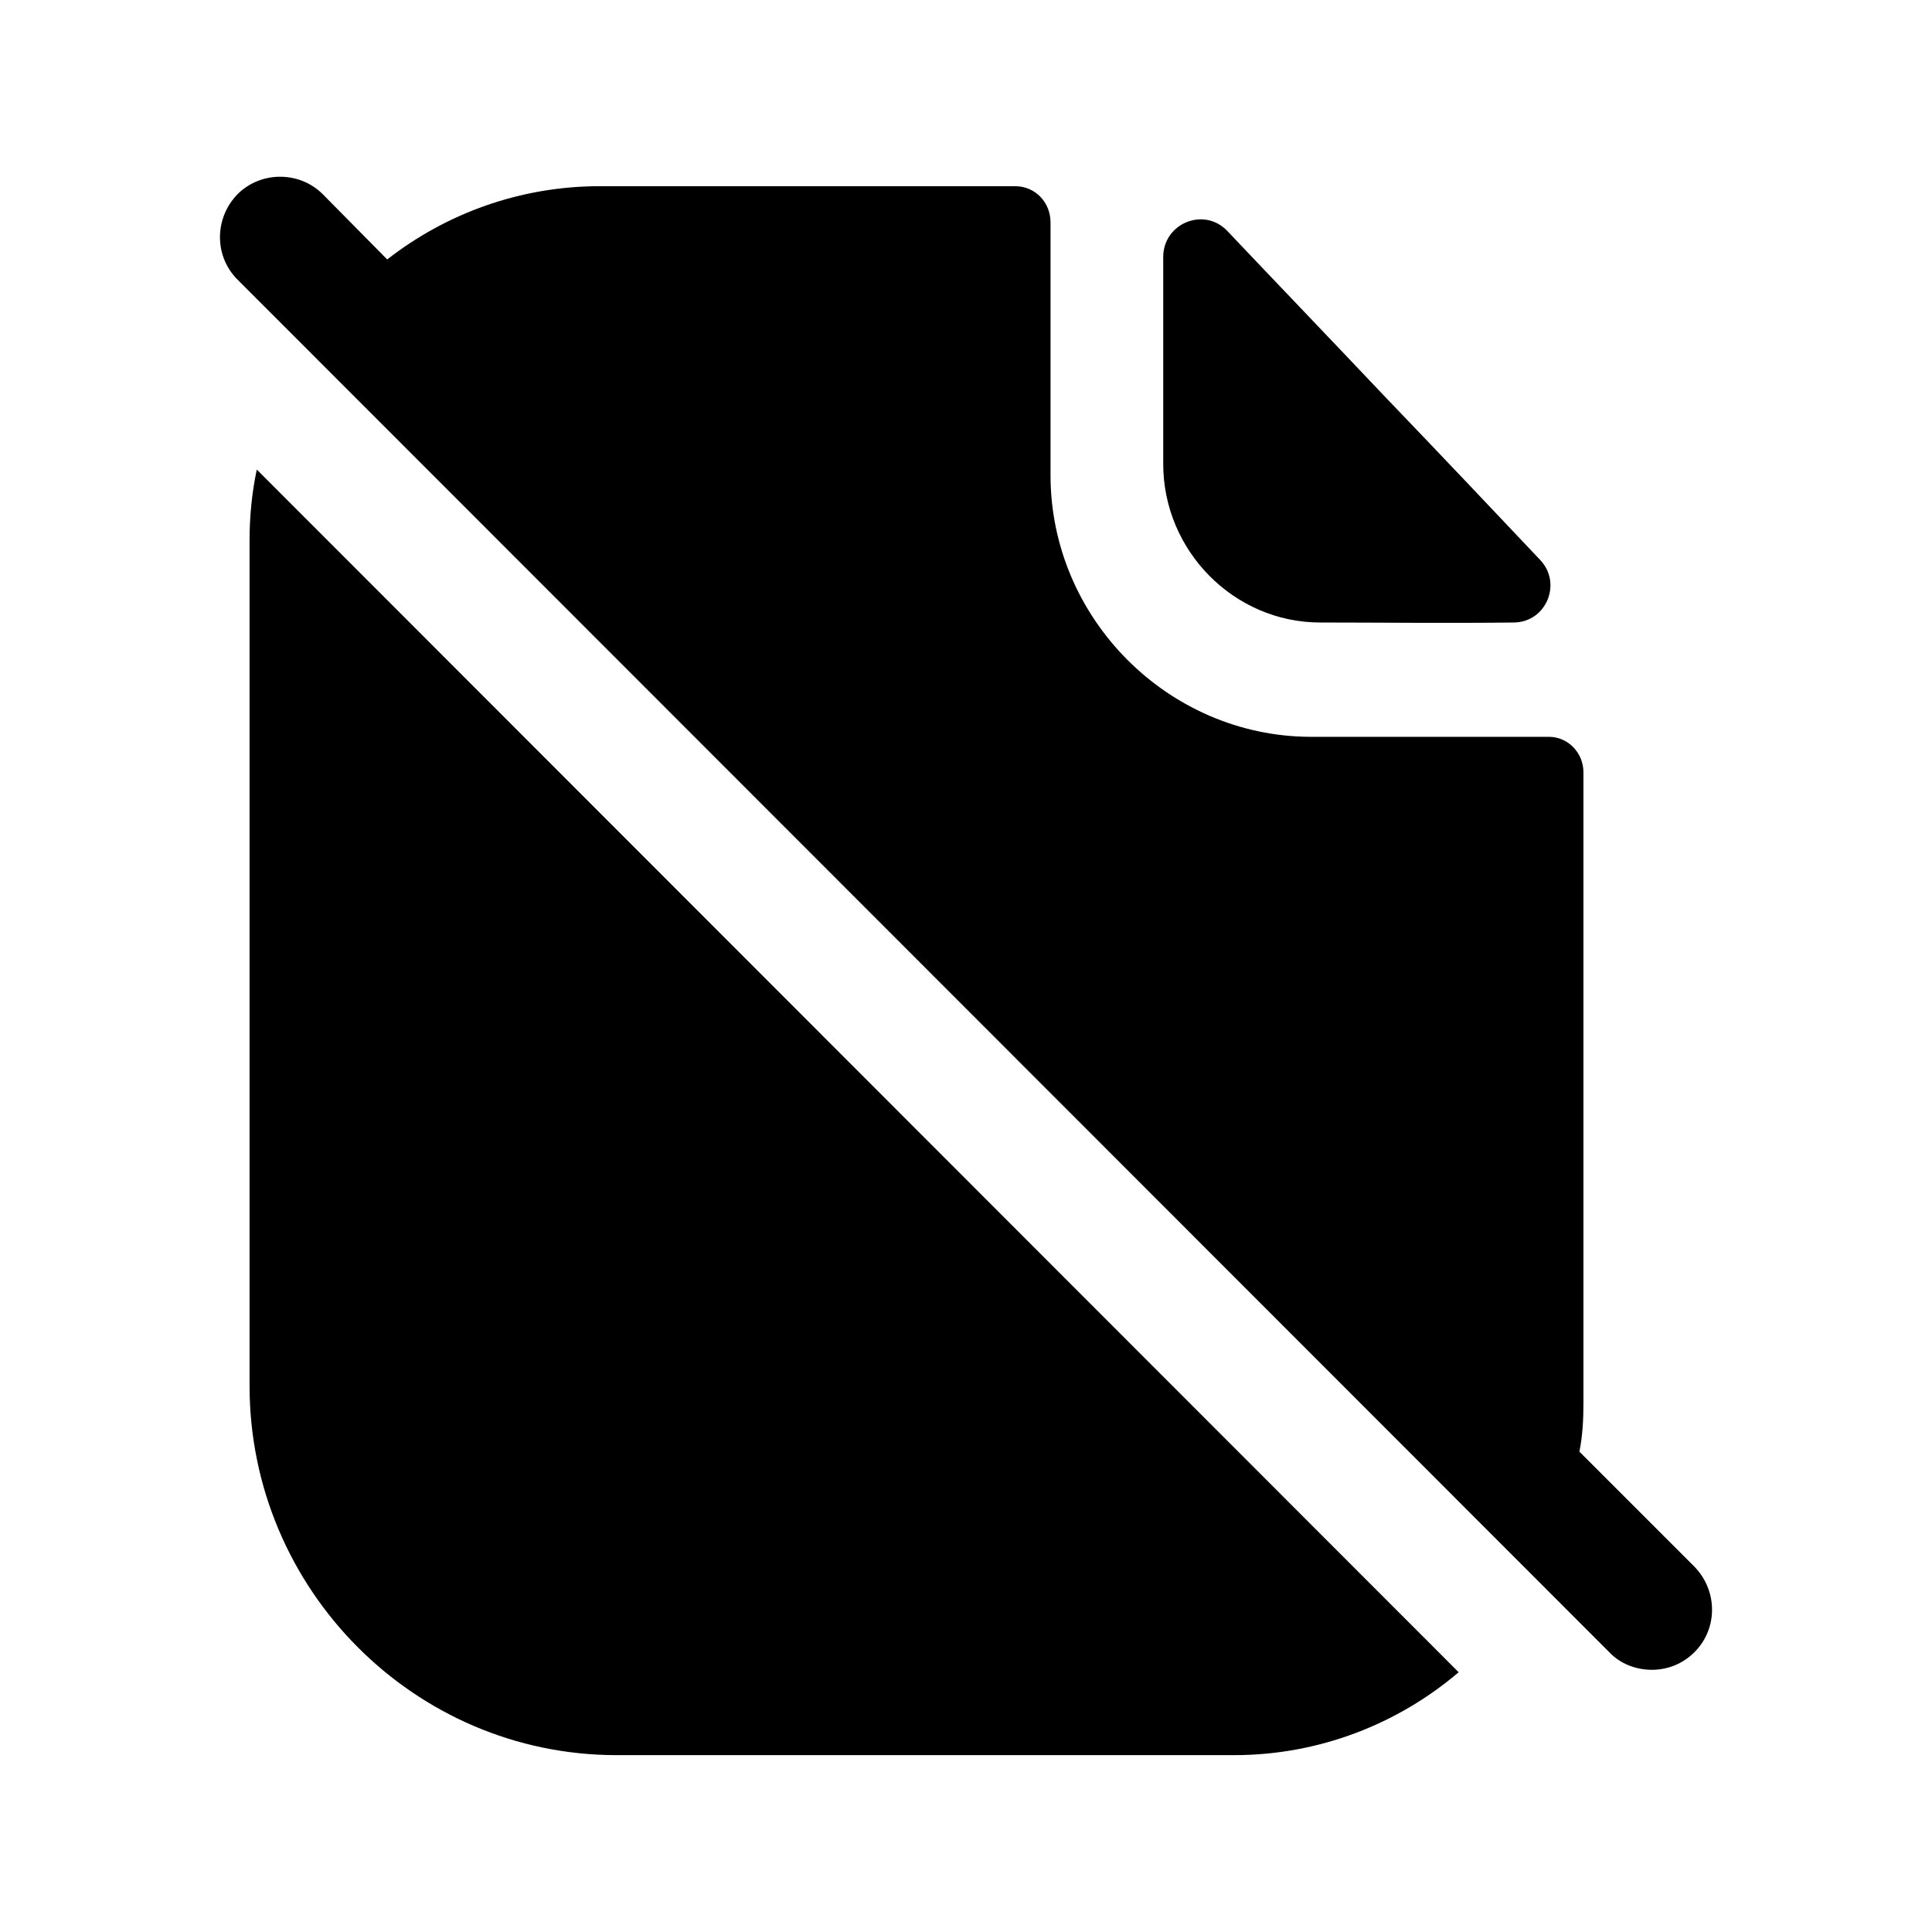<svg width="24" height="24" viewBox="0 0 24 24" fill="none" xmlns="http://www.w3.org/2000/svg">
<path fill-rule="evenodd" clip-rule="evenodd" d="M21.05 19.463L19.62 18.033C19.66 17.833 19.67 17.633 19.67 17.433V9.593C19.67 9.353 19.48 9.153 19.24 9.153H16.27C14.51 9.143 13.05 7.683 13.05 5.903V2.763C13.05 2.513 12.86 2.313 12.61 2.313H7.45C6.46 2.313 5.54 2.653 4.81 3.223L4.01 2.413C3.72 2.123 3.24 2.123 2.95 2.413C2.66 2.713 2.66 3.183 2.95 3.473L19.99 20.523C20.13 20.673 20.33 20.743 20.52 20.743C20.71 20.743 20.9 20.673 21.05 20.523C21.34 20.233 21.34 19.763 21.05 19.463Z" fill="black"/>
<path fill-rule="evenodd" clip-rule="evenodd" d="M16.4 7.733C17.07 7.733 18.01 7.743 18.8 7.733C19.21 7.733 19.41 7.243 19.13 6.953C18.62 6.413 17.92 5.673 17.2 4.923C16.49 4.173 15.77 3.423 15.25 2.873C14.96 2.563 14.45 2.773 14.45 3.193V5.763C14.45 6.843 15.33 7.733 16.4 7.733Z" fill="black"/>
<path fill-rule="evenodd" clip-rule="evenodd" d="M3.1 6.713V17.213C3.1 19.743 5.15 21.803 7.66 21.803H15.33C16.39 21.803 17.37 21.413 18.12 20.773L3.19 5.833C3.13 6.113 3.1 6.413 3.1 6.713Z" fill="black"/>
</svg>